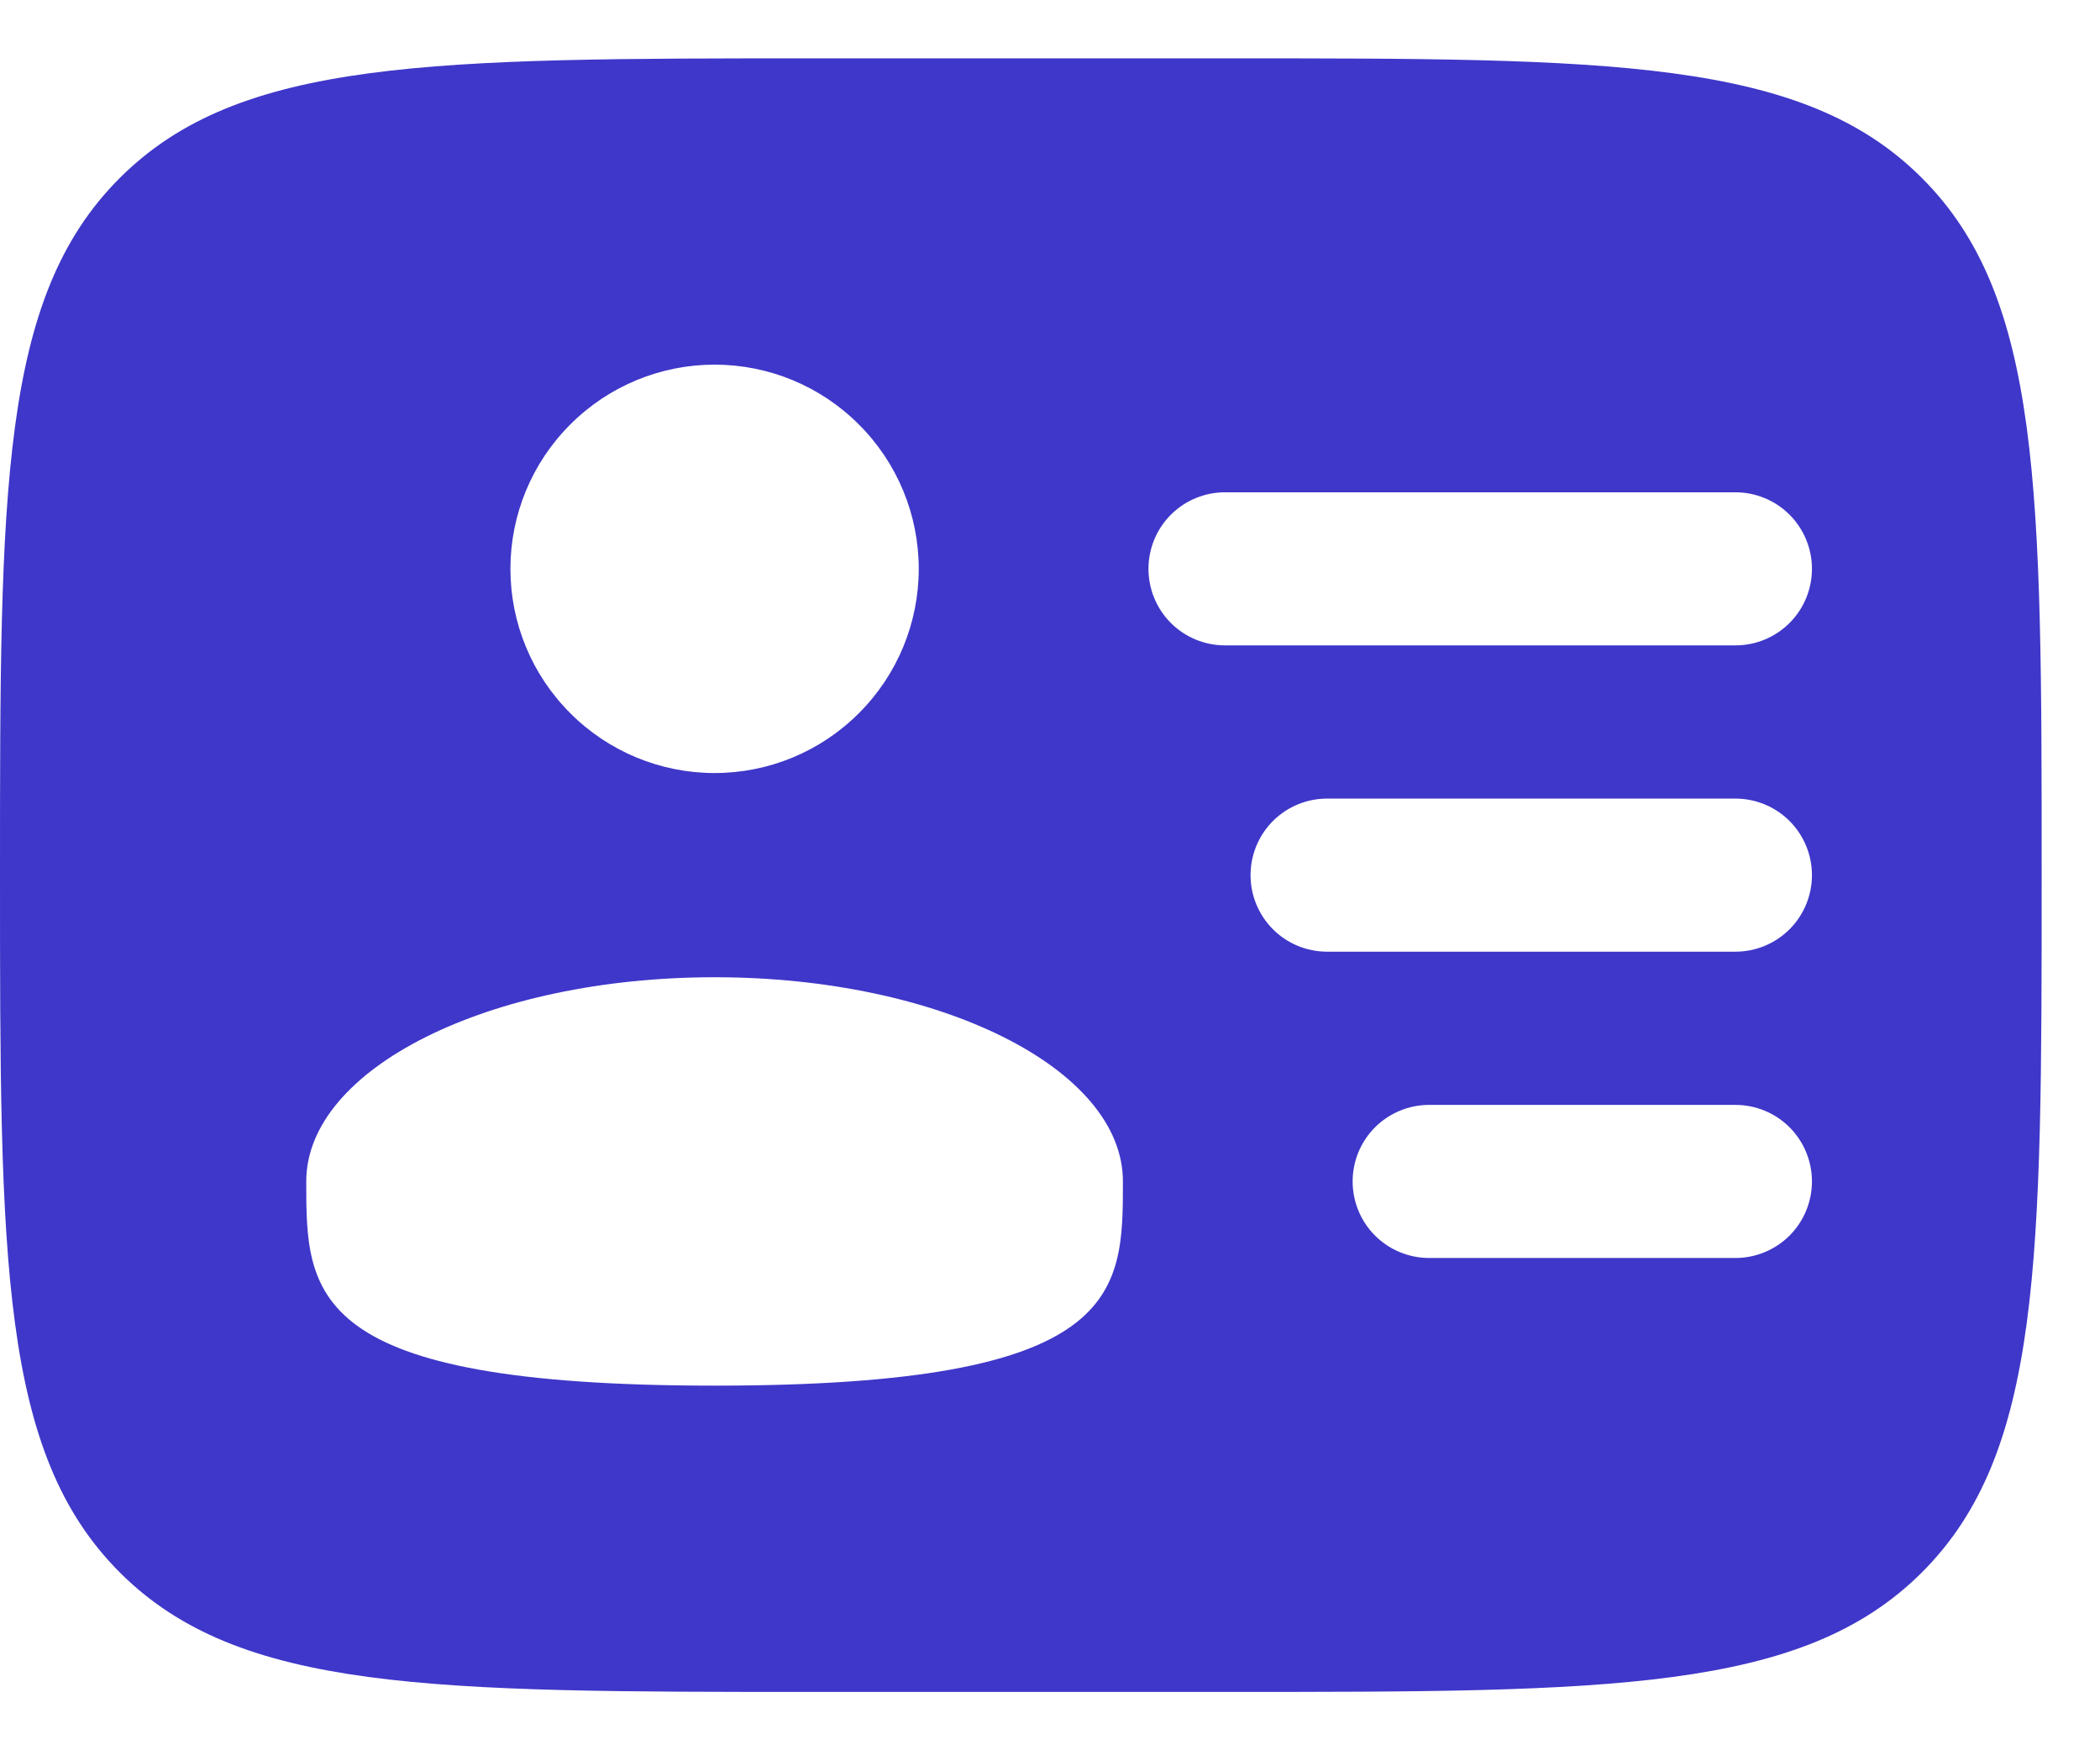 <svg width="18" height="15" viewBox="0 0 18 15" fill="none" xmlns="http://www.w3.org/2000/svg">
<path fill-rule="evenodd" clip-rule="evenodd" d="M7 0.5H10.5C13.8 0.5 15.45 0.5 16.474 1.526C17.499 2.551 17.5 4.2 17.5 7.5C17.5 10.8 17.5 12.45 16.474 13.475C15.449 14.499 13.8 14.5 10.5 14.5H7C3.7 14.5 2.05 14.5 1.026 13.475C0.001 12.449 0 10.8 0 7.5C0 4.2 -1.04308e-07 2.55 1.026 1.526C2.051 0.501 3.7 0.5 7 0.5ZM9.844 4.875C9.844 4.701 9.913 4.534 10.036 4.411C10.159 4.288 10.326 4.219 10.5 4.219H14.875C15.049 4.219 15.216 4.288 15.339 4.411C15.462 4.534 15.531 4.701 15.531 4.875C15.531 5.049 15.462 5.216 15.339 5.339C15.216 5.462 15.049 5.531 14.875 5.531H10.5C10.326 5.531 10.159 5.462 10.036 5.339C9.913 5.216 9.844 5.049 9.844 4.875ZM10.719 7.5C10.719 7.326 10.788 7.159 10.911 7.036C11.034 6.913 11.201 6.844 11.375 6.844H14.875C15.049 6.844 15.216 6.913 15.339 7.036C15.462 7.159 15.531 7.326 15.531 7.5C15.531 7.674 15.462 7.841 15.339 7.964C15.216 8.087 15.049 8.156 14.875 8.156H11.375C11.201 8.156 11.034 8.087 10.911 7.964C10.788 7.841 10.719 7.674 10.719 7.5ZM11.594 10.125C11.594 9.951 11.663 9.784 11.786 9.661C11.909 9.538 12.076 9.469 12.25 9.469H14.875C15.049 9.469 15.216 9.538 15.339 9.661C15.462 9.784 15.531 9.951 15.531 10.125C15.531 10.299 15.462 10.466 15.339 10.589C15.216 10.712 15.049 10.781 14.875 10.781H12.25C12.076 10.781 11.909 10.712 11.786 10.589C11.663 10.466 11.594 10.299 11.594 10.125ZM7.875 4.875C7.875 5.339 7.691 5.784 7.362 6.112C7.034 6.441 6.589 6.625 6.125 6.625C5.661 6.625 5.216 6.441 4.888 6.112C4.559 5.784 4.375 5.339 4.375 4.875C4.375 4.411 4.559 3.966 4.888 3.638C5.216 3.309 5.661 3.125 6.125 3.125C6.589 3.125 7.034 3.309 7.362 3.638C7.691 3.966 7.875 4.411 7.875 4.875ZM6.125 11.875C9.625 11.875 9.625 11.092 9.625 10.125C9.625 9.158 8.059 8.375 6.125 8.375C4.191 8.375 2.625 9.158 2.625 10.125C2.625 11.092 2.625 11.875 6.125 11.875Z" fill="#3F37C9"/>
</svg>
